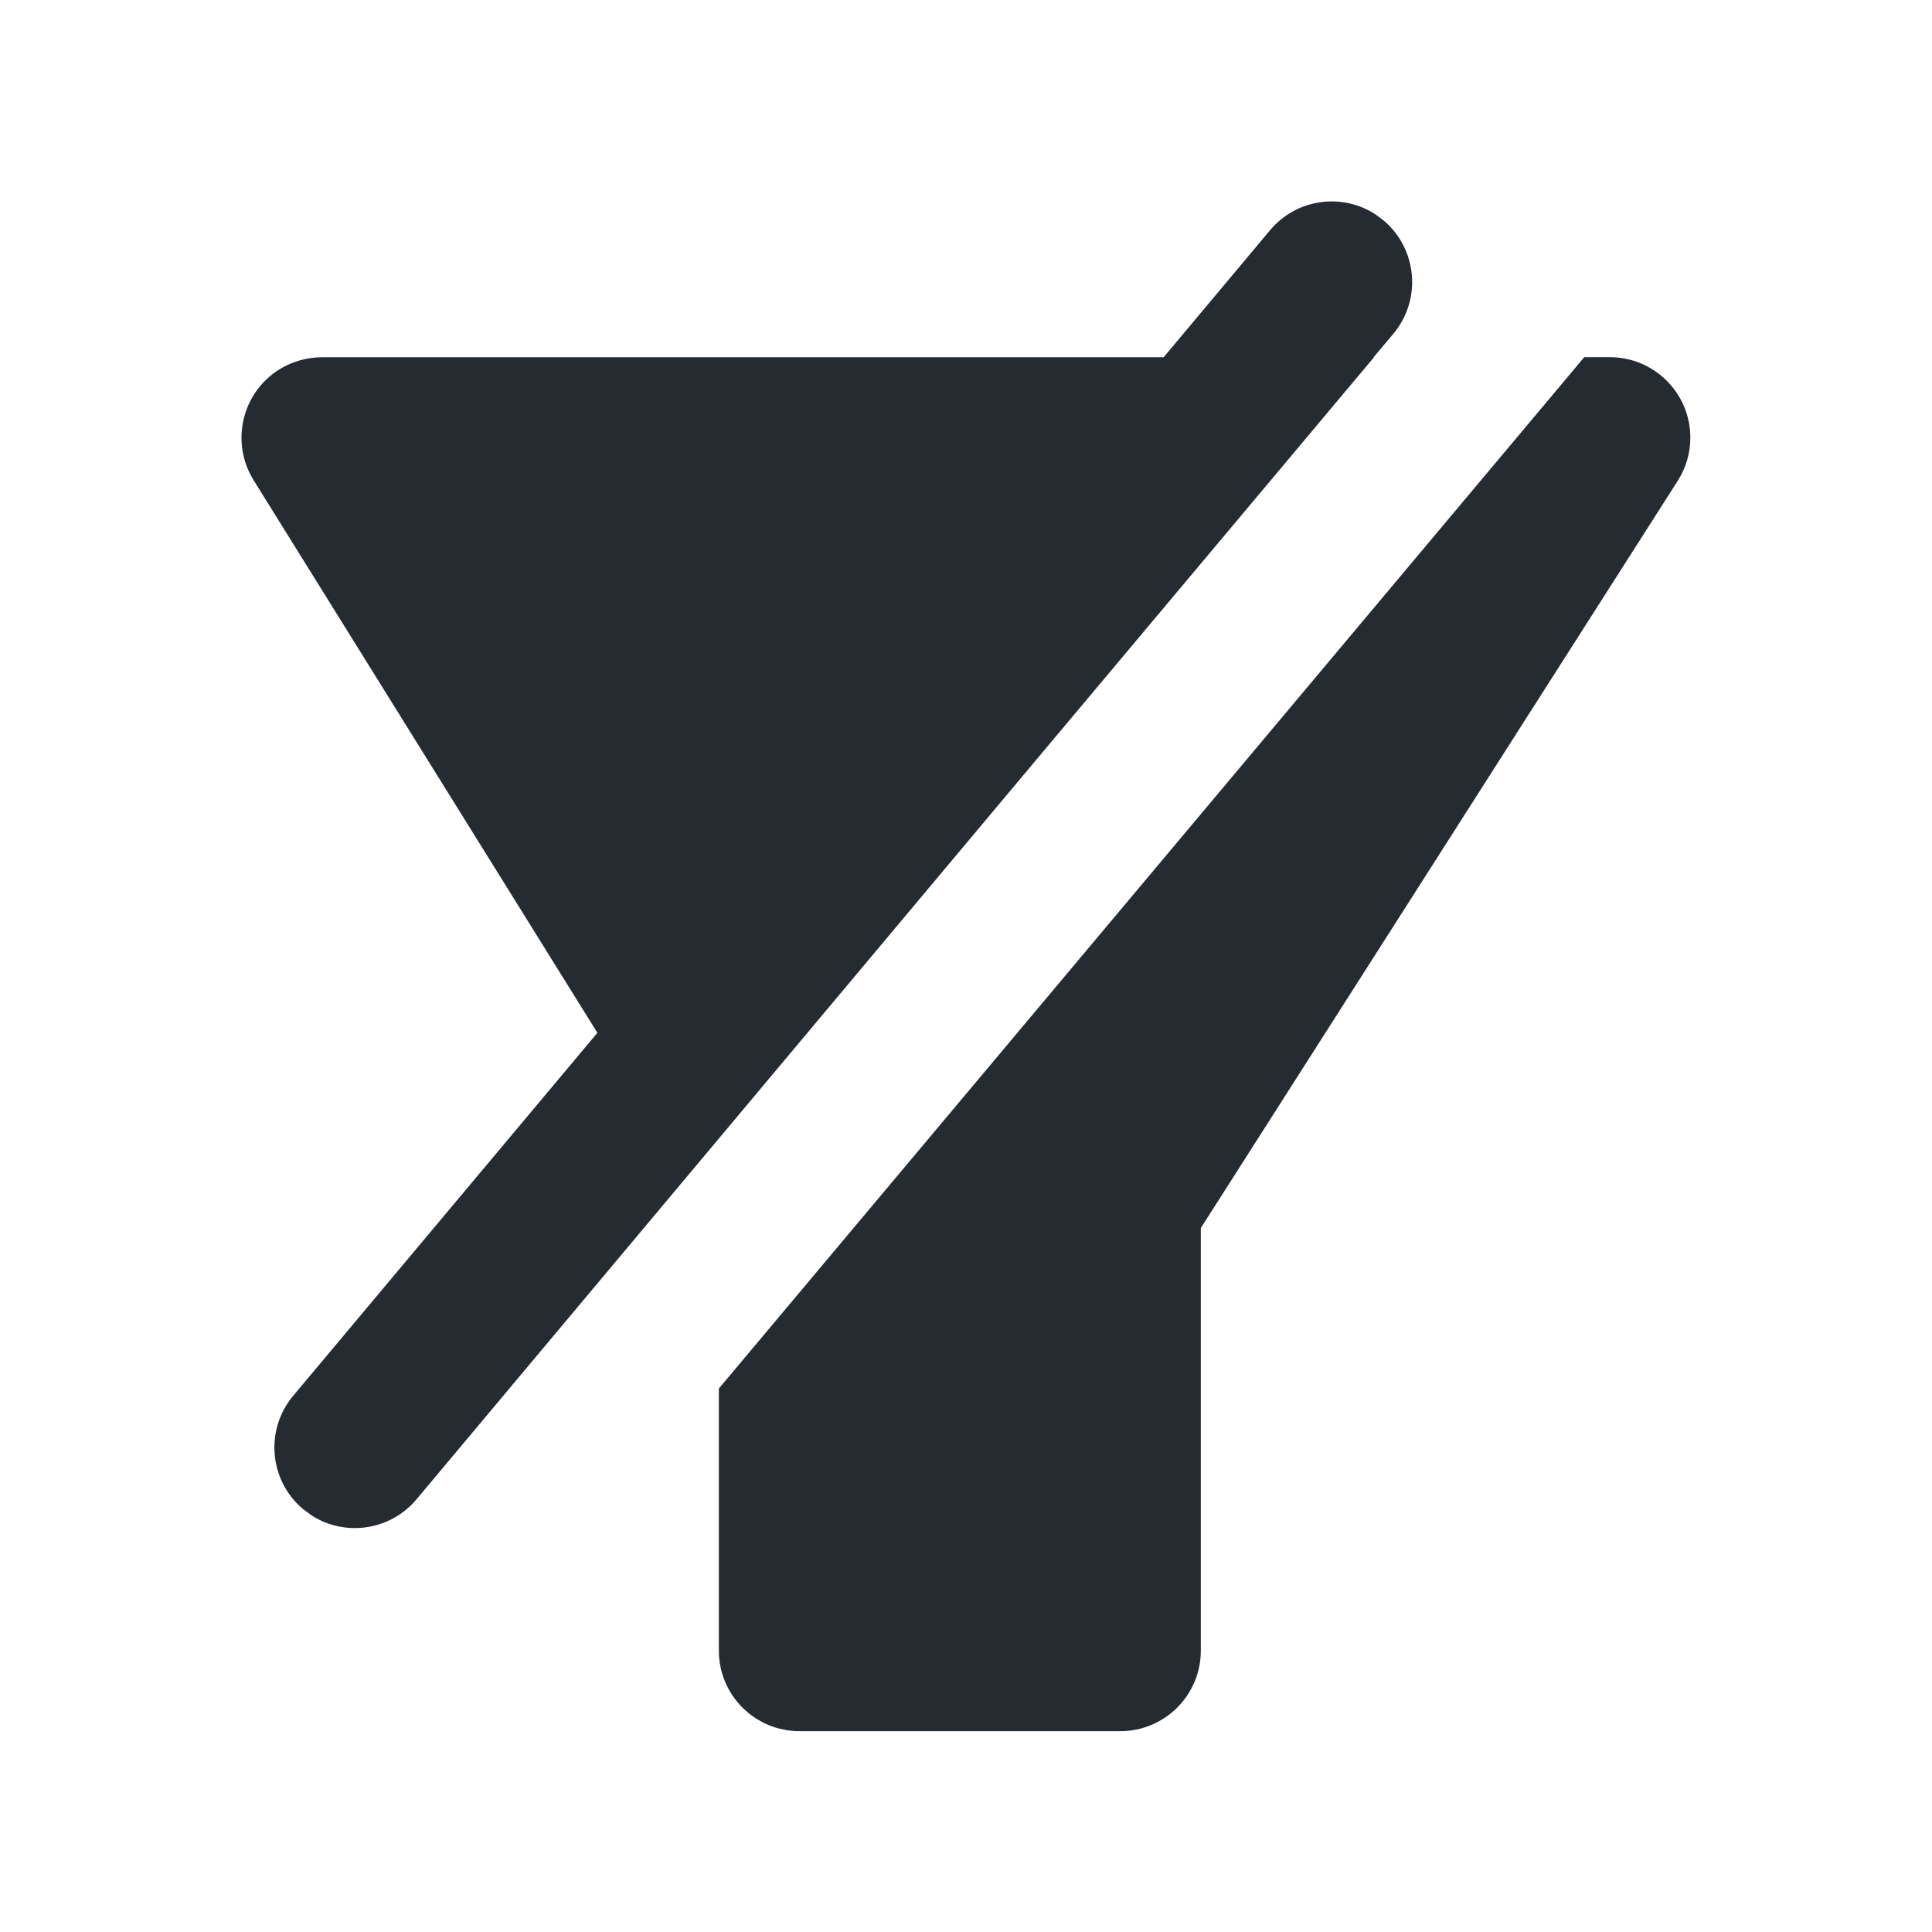 <svg xmlns="http://www.w3.org/2000/svg" width="24" height="24" viewBox="0 0 24 24">
    <g fill="none" fill-rule="evenodd">
        <g>
            <g>
                <path d="M0 0H24V24H0z" transform="translate(-116 -565) translate(116 565)"/>
                <path fill="#252B31" fill-rule="nonzero" d="M19.998 4.437c.552 0 1 .448 1 1 0 .191-.055.378-.158.538l-5.923 9.28v5.25c0 .552-.448 1-1 1H9.93c-.552 0-1-.448-1-1v-3.256L19.68 4.437h.318zm-2.914-1.776l.101.075c.423.356.478.986.124 1.41l-.245.291h.005l-4.3 5.125-7.595 9.063c-.327.39-.89.468-1.306.198l-.102-.075c-.423-.355-.478-.985-.124-1.409l3.779-4.509-4.27-6.864c-.292-.47-.148-1.086.32-1.378.16-.098.342-.15.53-.15h10.454l1.322-1.578c.327-.391.89-.468 1.307-.199z" transform="translate(-116 -565) translate(116 565)"/>
            </g>
        </g>
    </g>
</svg>
